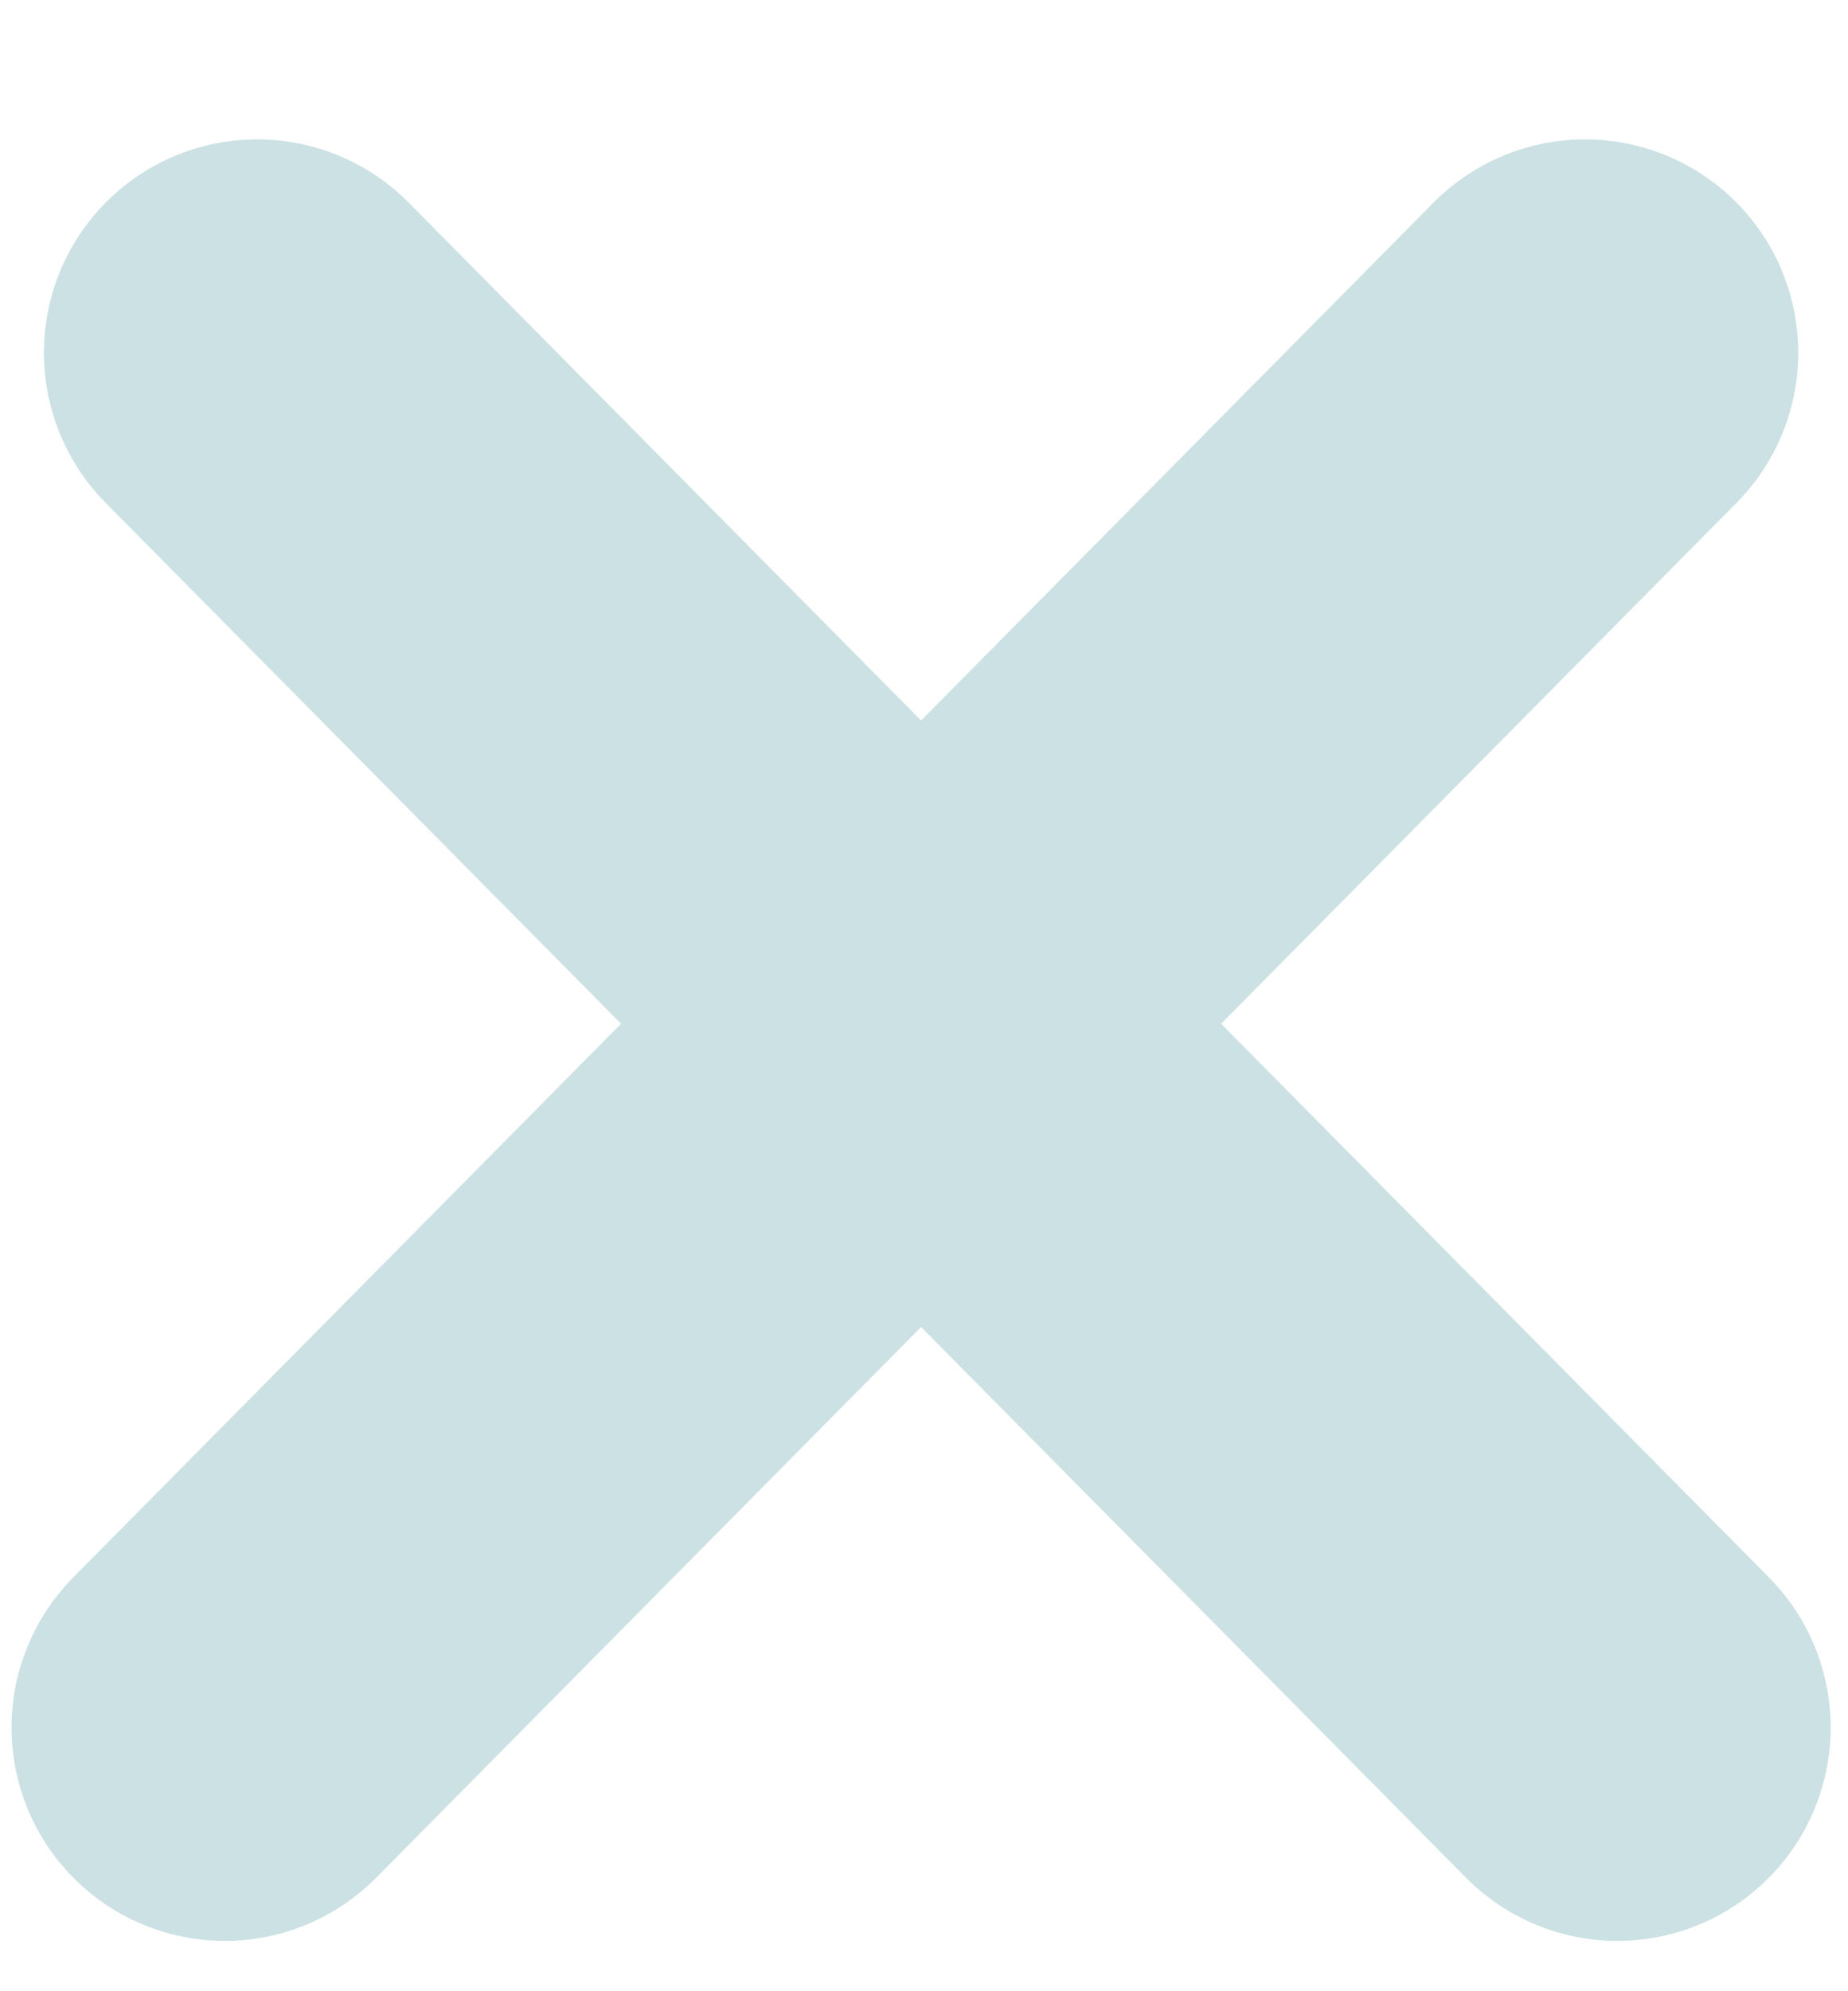 <svg width="13" height="14" viewBox="0 0 13 14" fill="none" xmlns="http://www.w3.org/2000/svg">
<path d="M1.581 12.146L11.15 2.48" stroke="#CCE1E3" stroke-width="3" stroke-linecap="round"/>
<path d="M11.378 12.146L1.809 2.48" stroke="#CCE1E3" stroke-width="3" stroke-linecap="round"/>
</svg>
